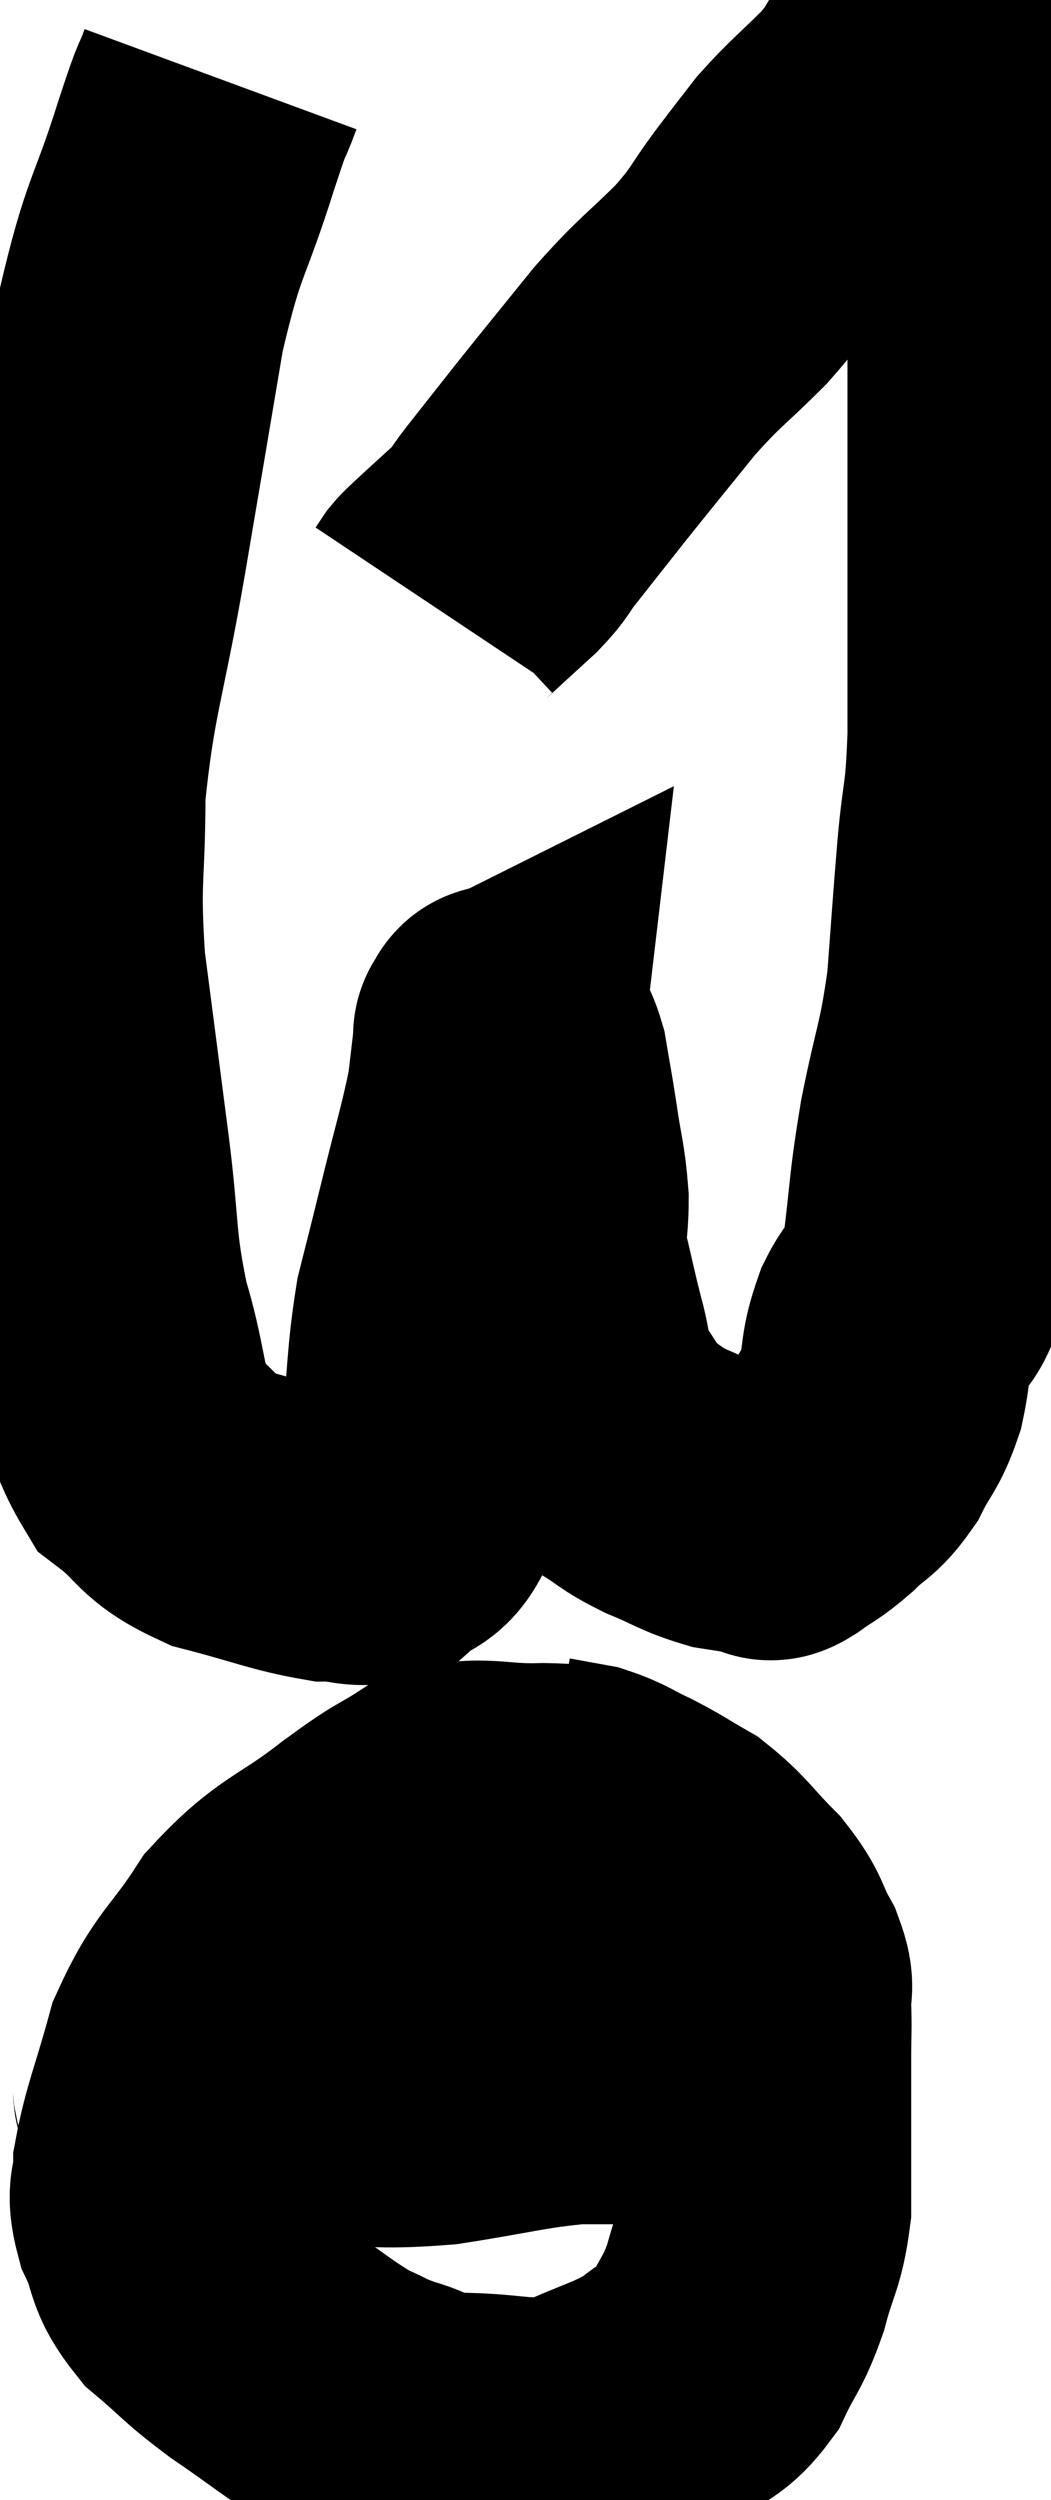 <svg xmlns="http://www.w3.org/2000/svg" viewBox="11.013 2.474 18.14 43.126" width="18.14" height="43.126"><path d="M 14.82 3.84 C 14.61 4.41, 14.745 3.93, 14.4 4.98 C 13.92 6.51, 13.845 6.3, 13.44 8.04 C 13.11 9.99, 13.125 9.915, 12.78 11.94 C 12.42 14.04, 12.24 14.34, 12.06 16.14 C 12.06 17.64, 11.955 17.58, 12.06 19.14 C 12.27 20.76, 12.285 20.865, 12.48 22.38 C 12.66 23.79, 12.57 23.91, 12.84 25.2 C 13.2 26.37, 13.065 26.715, 13.56 27.54 C 14.19 28.02, 14.04 28.14, 14.82 28.5 C 15.75 28.74, 15.99 28.86, 16.68 28.98 C 17.13 28.98, 17.205 29.115, 17.58 28.98 C 17.88 28.71, 17.985 28.845, 18.18 28.44 C 18.27 27.9, 18.255 28.215, 18.36 27.36 C 18.48 26.19, 18.45 25.965, 18.6 25.02 C 18.78 24.3, 18.735 24.495, 18.96 23.58 C 19.23 22.47, 19.335 22.17, 19.5 21.36 C 19.56 20.85, 19.59 20.595, 19.62 20.34 C 19.62 20.34, 19.59 20.355, 19.62 20.34 C 19.68 20.31, 19.635 20.16, 19.74 20.28 C 19.89 20.55, 19.92 20.415, 20.04 20.82 C 20.13 21.36, 20.13 21.315, 20.22 21.9 C 20.31 22.53, 20.355 22.575, 20.4 23.16 C 20.4 23.7, 20.325 23.655, 20.4 24.24 C 20.55 24.87, 20.55 24.915, 20.7 25.5 C 20.85 26.04, 20.745 26.07, 21 26.58 C 21.36 27.06, 21.345 27.18, 21.72 27.54 C 22.11 27.78, 22.05 27.795, 22.5 28.02 C 23.01 28.23, 23.07 28.305, 23.52 28.44 C 23.91 28.5, 24.075 28.53, 24.3 28.56 C 24.36 28.56, 24.225 28.68, 24.42 28.56 C 24.75 28.32, 24.75 28.365, 25.08 28.08 C 25.41 27.75, 25.455 27.825, 25.74 27.42 C 25.98 26.94, 26.04 26.985, 26.22 26.46 C 26.34 25.89, 26.265 25.875, 26.46 25.32 C 26.73 24.78, 26.79 25.095, 27 24.24 C 27.15 23.07, 27.105 23.085, 27.3 21.9 C 27.54 20.7, 27.615 20.685, 27.78 19.5 C 27.87 18.33, 27.87 18.24, 27.96 17.16 C 28.05 16.17, 28.095 16.38, 28.14 15.18 C 28.14 13.77, 28.14 13.71, 28.14 12.36 C 28.14 11.07, 28.14 10.92, 28.14 9.78 C 28.14 8.79, 28.14 8.49, 28.14 7.8 C 28.14 7.41, 28.17 7.485, 28.14 7.02 C 28.08 6.48, 28.11 6.42, 28.02 5.94 C 27.9 5.52, 27.915 5.475, 27.78 5.1 C 27.63 4.77, 27.615 4.725, 27.48 4.44 C 27.36 4.2, 27.375 4.155, 27.24 3.96 C 27.09 3.81, 27.015 3.735, 26.94 3.66 C 26.94 3.66, 26.94 3.66, 26.94 3.66 C 26.94 3.66, 26.94 3.66, 26.94 3.66 C 26.94 3.66, 27.03 3.69, 26.94 3.66 C 26.76 3.6, 26.82 3.36, 26.58 3.54 C 26.28 3.96, 26.385 3.915, 25.98 4.38 C 25.47 4.89, 25.365 4.95, 24.96 5.4 C 24.66 5.79, 24.735 5.685, 24.36 6.18 C 23.91 6.78, 24.015 6.75, 23.46 7.38 C 22.8 8.04, 22.785 7.98, 22.14 8.7 C 21.51 9.48, 21.42 9.585, 20.88 10.26 C 20.43 10.83, 20.31 10.98, 19.98 11.4 C 19.77 11.67, 19.845 11.64, 19.56 11.94 C 19.2 12.27, 19.065 12.39, 18.84 12.6 C 18.75 12.69, 18.735 12.69, 18.66 12.78 L 18.54 12.96" fill="none" stroke="black" stroke-width="5"></path><path d="M 21.42 33.78 C 20.91 33.72, 21.105 33.675, 20.4 33.66 C 19.5 33.69, 19.35 33.51, 18.6 33.72 C 18 34.11, 18.18 33.93, 17.4 34.5 C 16.44 35.25, 16.26 35.16, 15.48 36 C 14.88 36.93, 14.715 36.9, 14.28 37.86 C 14.01 38.85, 13.875 39.12, 13.74 39.84 C 13.74 40.29, 13.605 40.23, 13.74 40.74 C 14.01 41.31, 13.86 41.355, 14.28 41.88 C 14.85 42.36, 14.76 42.345, 15.42 42.84 C 16.17 43.35, 16.335 43.515, 16.92 43.86 C 17.34 44.04, 17.28 44.055, 17.76 44.22 C 18.3 44.37, 18.045 44.445, 18.84 44.52 C 19.89 44.52, 20.025 44.7, 20.94 44.52 C 21.72 44.16, 21.9 44.16, 22.5 43.8 C 22.92 43.44, 22.995 43.545, 23.34 43.08 C 23.61 42.51, 23.655 42.57, 23.88 41.94 C 24.06 41.25, 24.15 41.25, 24.24 40.56 C 24.24 39.87, 24.24 39.825, 24.24 39.18 C 24.24 38.58, 24.24 38.505, 24.24 37.98 C 24.24 37.53, 24.255 37.47, 24.24 37.08 C 24.21 36.75, 24.33 36.825, 24.18 36.42 C 23.91 35.94, 24.015 35.94, 23.64 35.46 C 23.16 34.98, 23.13 34.86, 22.68 34.5 C 22.26 34.26, 22.245 34.23, 21.84 34.02 C 21.45 33.84, 21.42 33.78, 21.06 33.66 C 20.73 33.6, 20.565 33.57, 20.4 33.54 L 20.4 33.54" fill="none" stroke="black" stroke-width="5"></path><path d="M 13.68 38.34 C 13.83 38.52, 13.59 38.61, 13.98 38.7 C 14.61 38.7, 14.64 38.7, 15.24 38.7 C 15.81 38.7, 15.54 38.7, 16.38 38.7 C 17.49 38.7, 17.46 38.79, 18.6 38.7 C 19.77 38.52, 19.995 38.43, 20.94 38.34 C 21.66 38.34, 21.825 38.34, 22.38 38.34 C 22.77 38.34, 22.695 38.34, 23.16 38.34 C 23.7 38.34, 23.97 38.34, 24.24 38.34 C 24.24 38.34, 24.24 38.34, 24.24 38.34 L 24.24 38.34" fill="none" stroke="black" stroke-width="5"></path></svg>